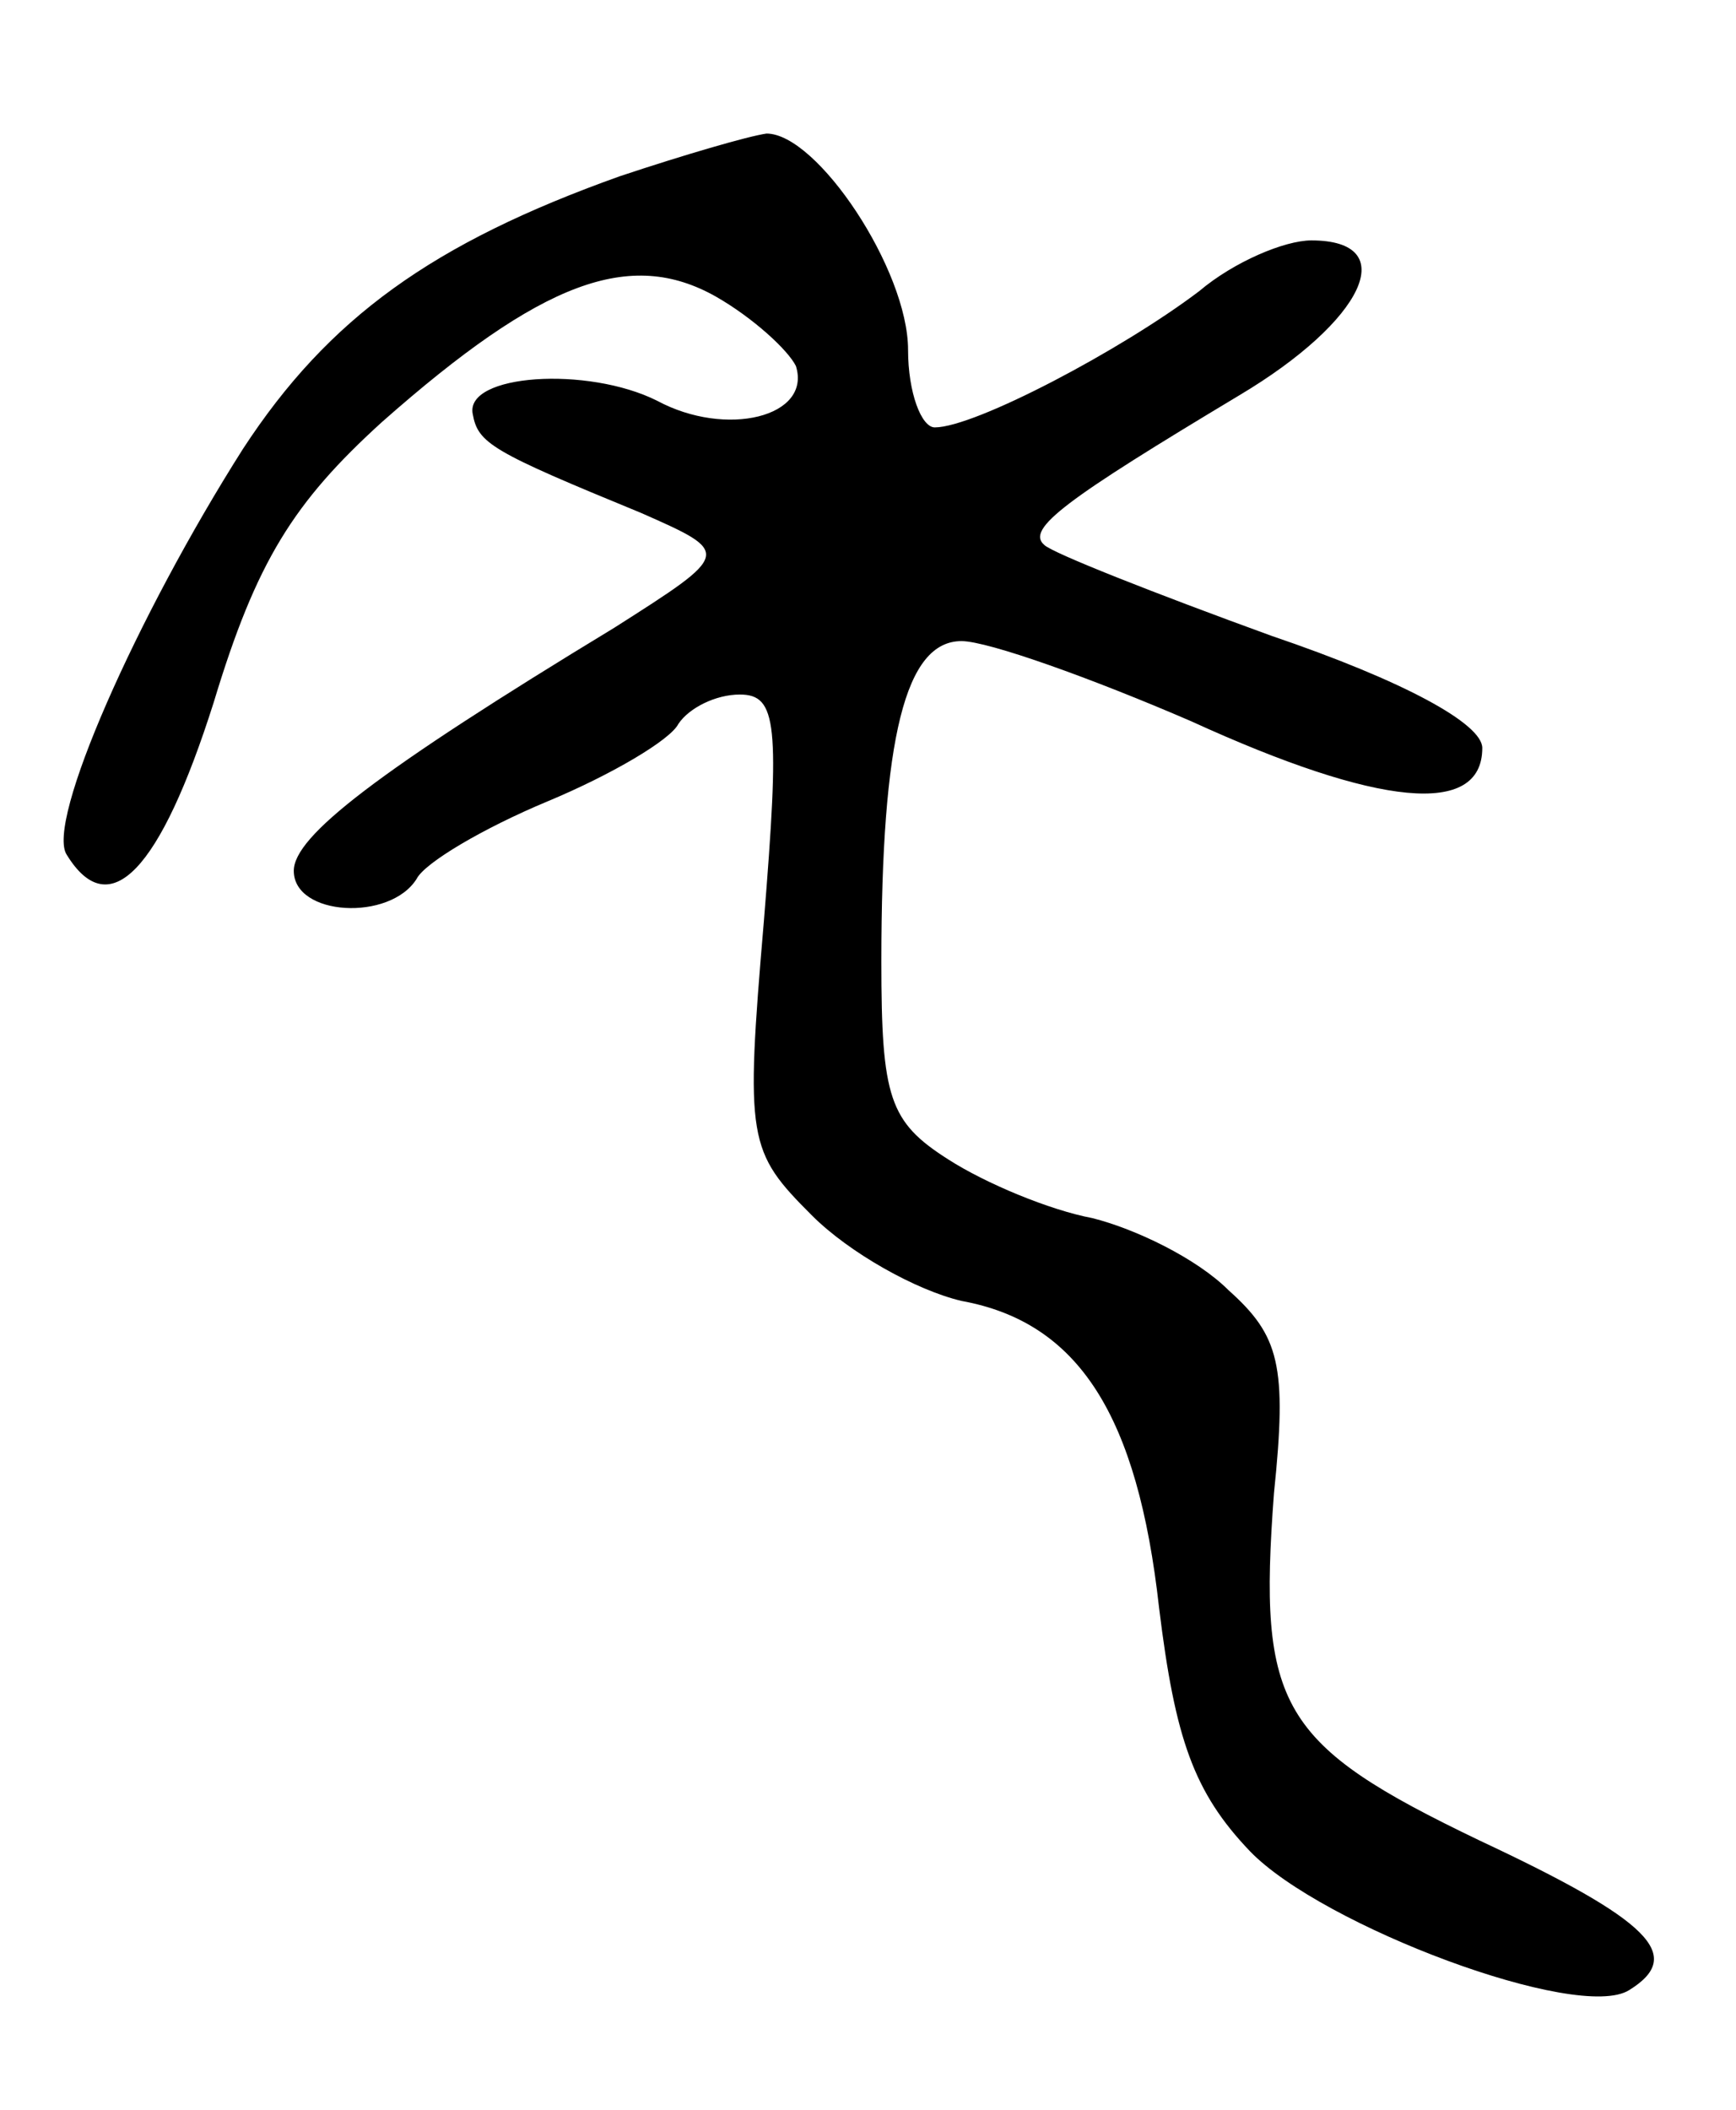 <svg version="1.0" xmlns="http://www.w3.org/2000/svg"
 width="65pt" height="79pt" viewBox="0 0 65 79"
 preserveAspectRatio="xMidYMid meet">
<g transform="translate(0,79) scale(0.1,-0.1)"
fill="#000000" stroke="none">
<path d="M232 724 c-70 -25 -109 -53 -141 -102 -40 -63 -74 -140 -66 -152 16
-26 35 -6 55 57 16 53 30 75 63 105 60 53 93 65 125 47 14 -8 27 -20 30 -26 6
-19 -26 -27 -52 -13 -26 13 -72 10 -69 -5 2 -11 7 -14 63 -37 34 -15 34 -15
-10 -43 -89 -54 -120 -78 -120 -91 0 -17 36 -19 46 -3 3 6 25 19 49 29 24 10
46 23 49 29 4 6 14 11 23 11 14 0 15 -11 9 -85 -7 -82 -6 -86 18 -110 14 -14
39 -28 56 -32 44 -8 66 -43 74 -115 6 -49 13 -69 34 -91 27 -28 123 -64 142
-52 21 13 8 26 -56 56 -75 36 -83 50 -77 130 5 48 2 59 -17 76 -12 12 -35 23
-51 27 -16 3 -40 13 -54 22 -22 14 -25 23 -25 74 0 84 9 120 30 120 10 0 49
-14 86 -30 70 -32 109 -36 109 -10 0 9 -29 25 -79 42 -44 16 -82 31 -85 34 -7
6 8 17 73 56 47 28 61 58 27 58 -10 0 -29 -8 -42 -19 -29 -22 -84 -51 -99 -51
-5 0 -10 13 -10 29 0 30 -34 81 -53 81 -7 -1 -31 -8 -55 -16z"/>
</g>
</svg>
